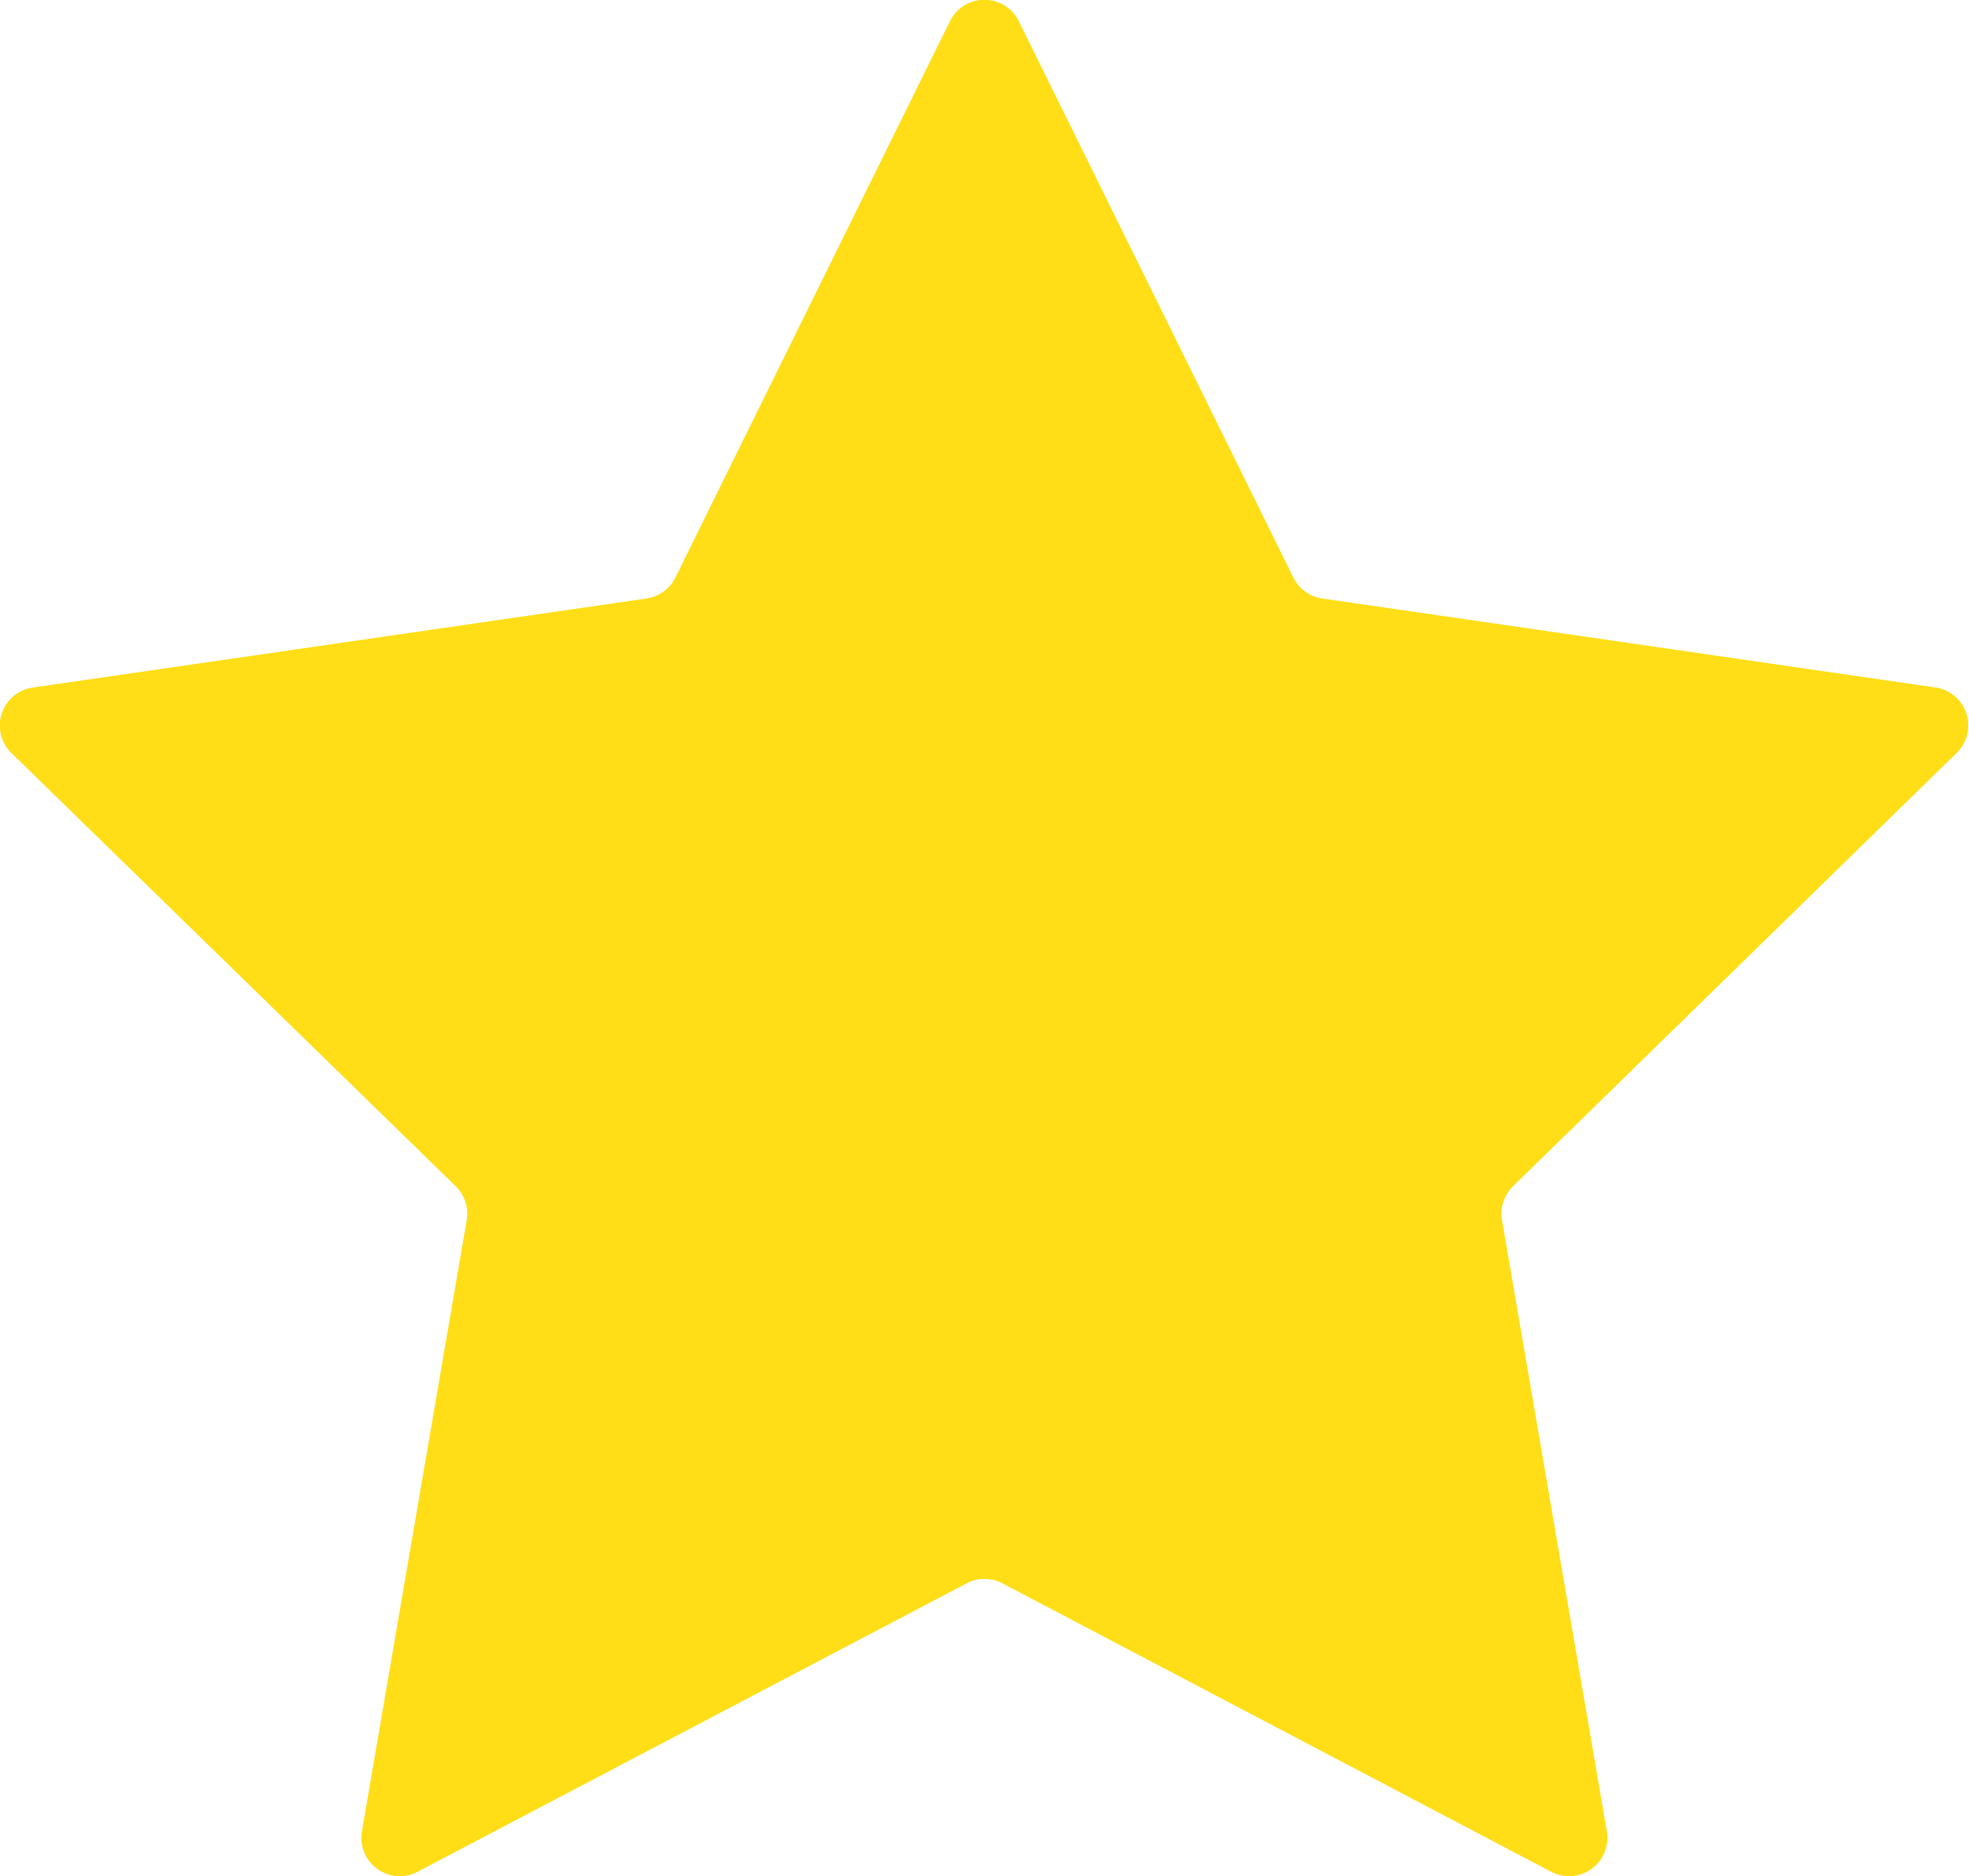 <svg id="Layer_1" data-name="Layer 1" xmlns="http://www.w3.org/2000/svg" viewBox="0 0 76.49 72.89"><defs><style>.cls-1{fill:#ffde17;}</style></defs><title>5_star</title><path class="cls-1" d="M39.58.83l10.66,21.6a1.49,1.49,0,0,0,1.12.82l23.84,3.46A1.49,1.49,0,0,1,76,29.26L58.78,46.08a1.49,1.49,0,0,0-.43,1.32l4.07,23.74a1.49,1.49,0,0,1-2.17,1.57L38.94,61.51a1.49,1.49,0,0,0-1.39,0L16.23,72.71a1.49,1.49,0,0,1-2.17-1.57L18.13,47.4a1.49,1.49,0,0,0-.43-1.32L.45,29.26a1.49,1.49,0,0,1,.83-2.55l23.84-3.46a1.49,1.49,0,0,0,1.12-.82L36.9.83A1.49,1.49,0,0,1,39.58.83Z"/></svg>